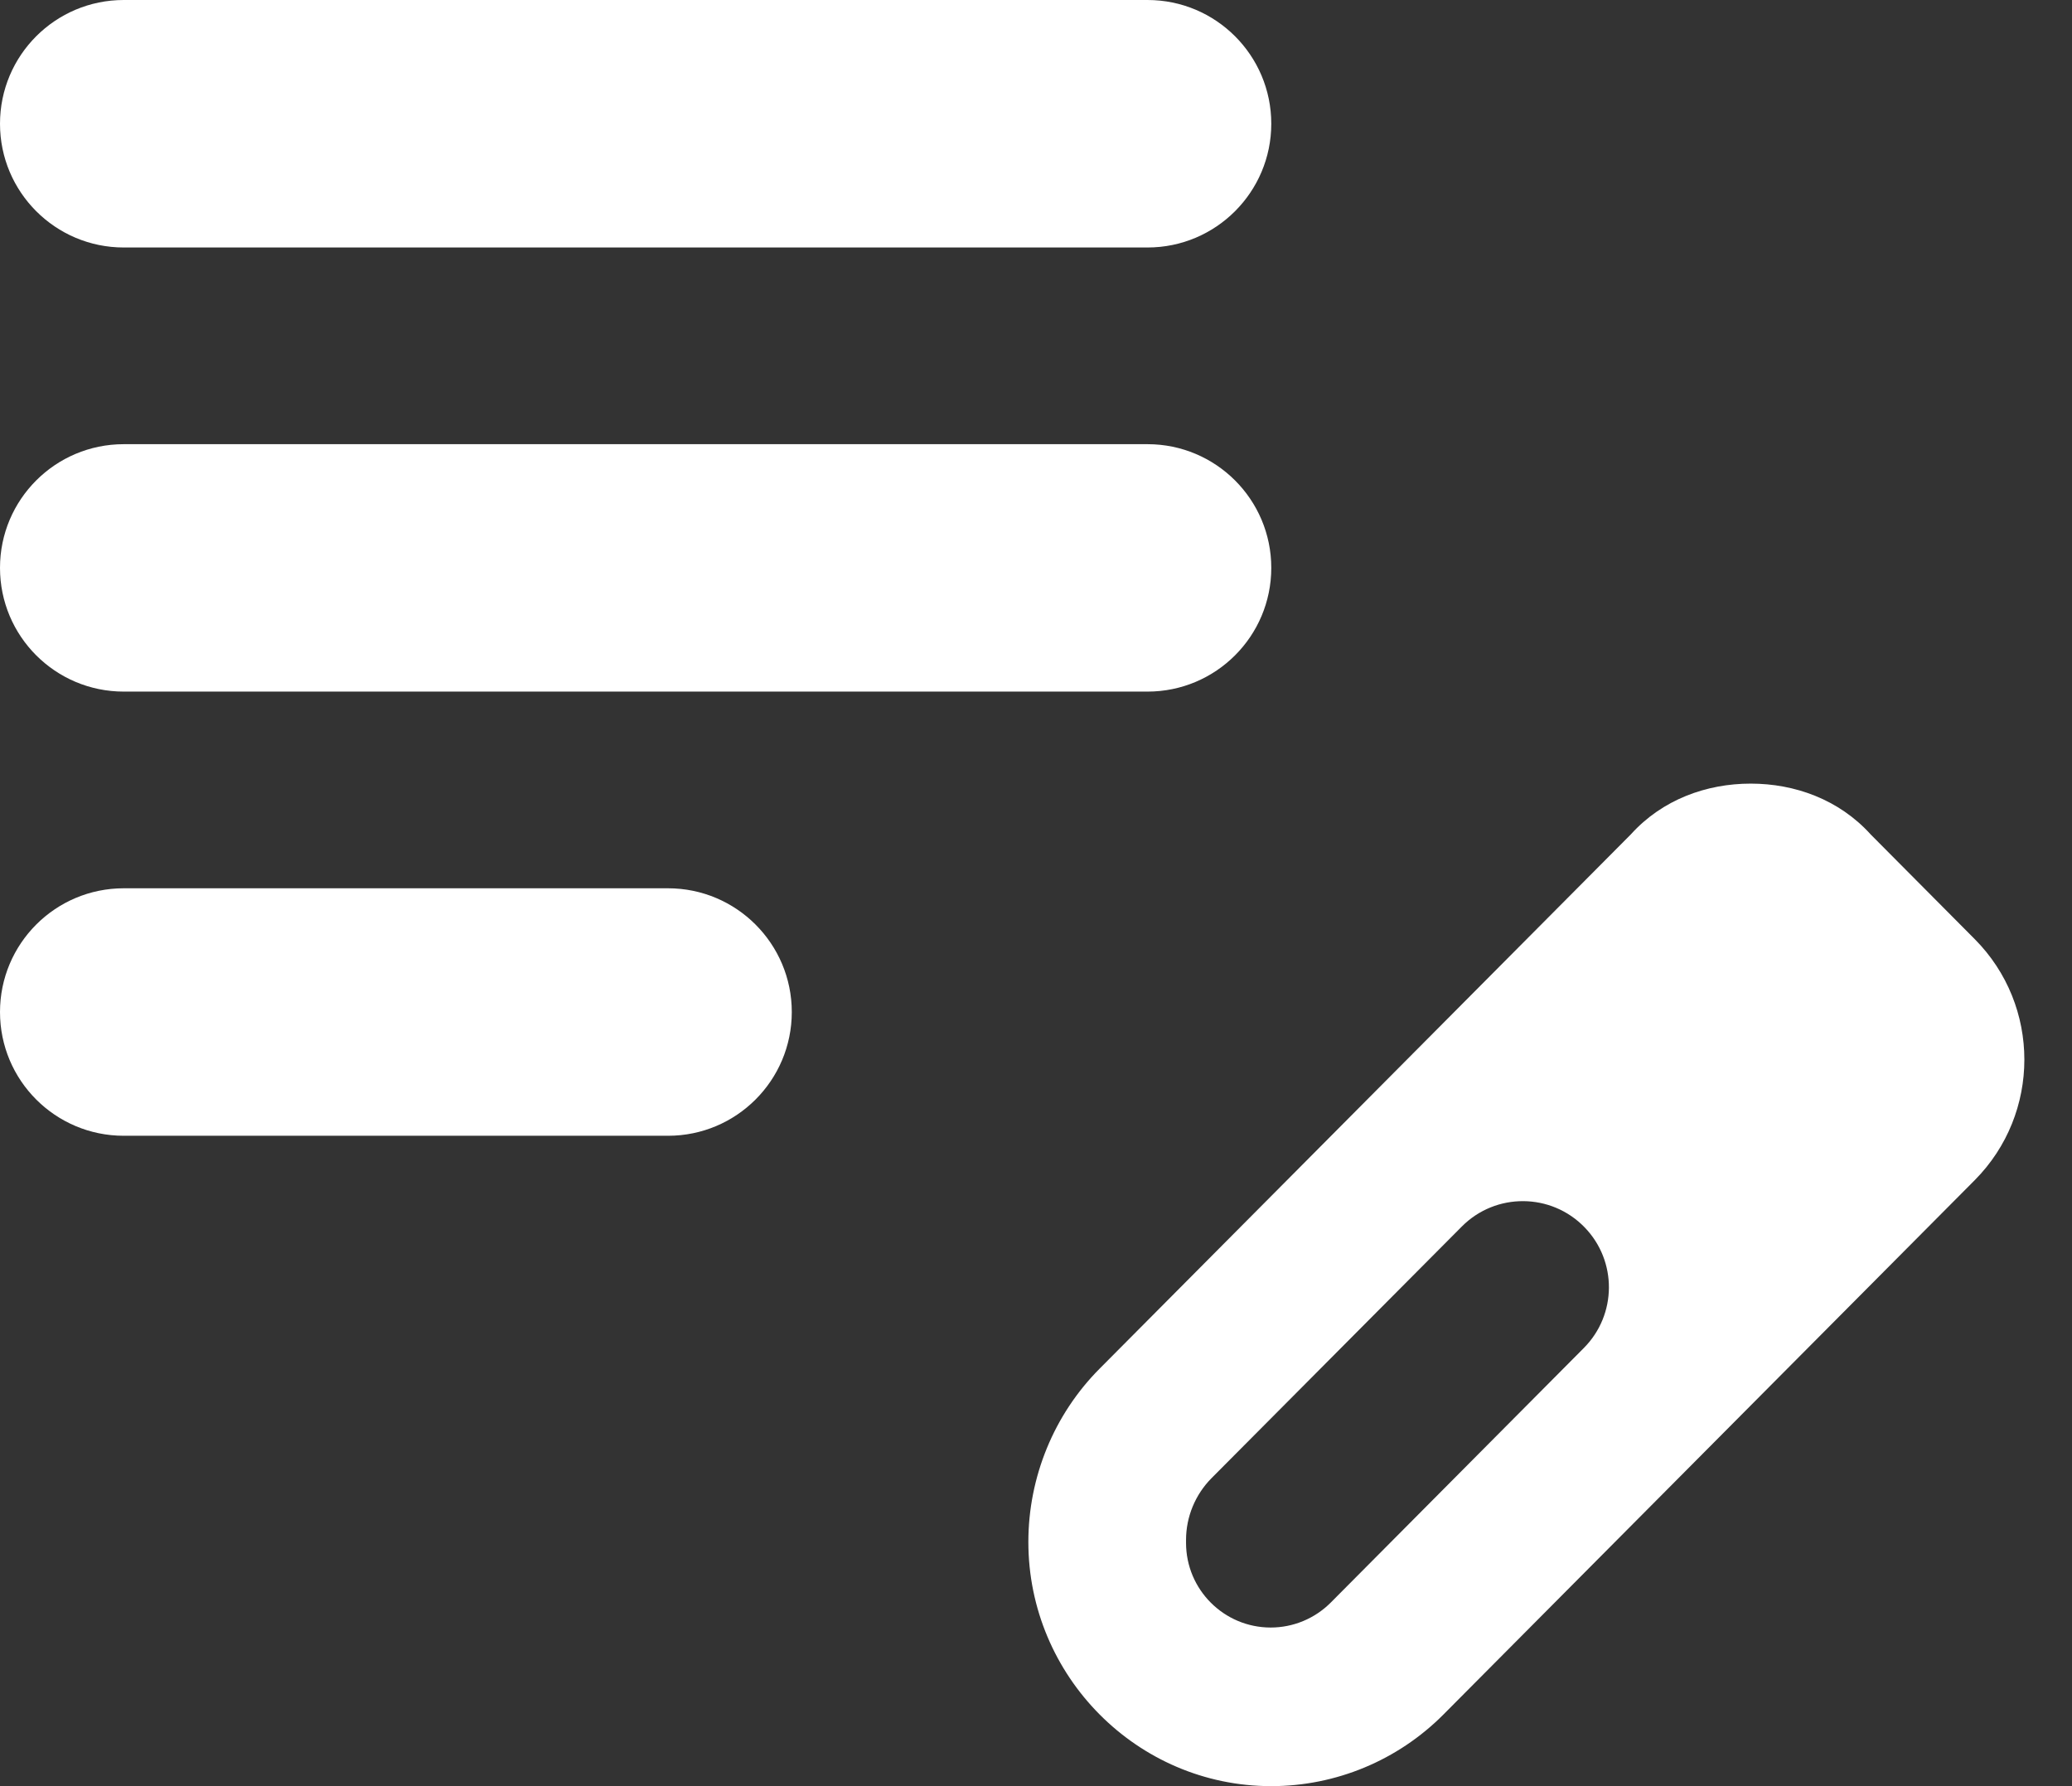 <svg width="29" height="25" viewBox="0 0 29 25" fill="none" xmlns="http://www.w3.org/2000/svg">
<rect x="0" y="0" width="29" height="25" fill="#333333" stroke="none"/>
<path d="M17.793 1.732C17.793 0.775 17.017 0 16.061 0H1.732C0.775 0 0 0.775 0 1.732C0 2.688 0.775 3.464 1.732 3.464H16.061C17.017 3.464 17.793 2.688 17.793 1.732Z" fill="white"/>
<path d="M17.793 7.948C17.793 6.992 17.017 6.217 16.061 6.217H1.732C0.775 6.217 0 6.992 0 7.948C0 8.905 0.775 9.68 1.732 9.68H16.061C17.017 9.68 17.793 8.905 17.793 7.948Z" fill="white"/>
<path d="M11.082 14.165C11.082 13.209 10.306 12.433 9.35 12.433H1.732C0.775 12.433 0 13.209 0 14.165C0 15.122 0.775 15.897 1.732 15.897H9.35C10.306 15.897 11.082 15.122 11.082 14.165Z" fill="white"/>
<path d="M27.638 13.144L26.181 11.678C25.739 11.19 25.121 10.968 24.503 10.968C23.885 10.968 23.267 11.19 22.826 11.678L15.39 19.157C14.751 19.799 14.393 20.676 14.393 21.582C14.393 23.459 15.915 25 17.792 25C18.697 25 19.564 24.639 20.202 23.998L27.638 16.519C28.565 15.586 28.565 14.076 27.638 13.144ZM18.626 22.43C18.403 22.654 18.101 22.78 17.785 22.78C17.131 22.78 16.6 22.249 16.6 21.595V21.554C16.6 21.23 16.729 20.919 16.957 20.689L20.459 17.168C20.934 16.689 21.71 16.694 22.179 17.179C22.636 17.651 22.631 18.401 22.168 18.867L18.626 22.43Z" fill="white"/>
</svg>
